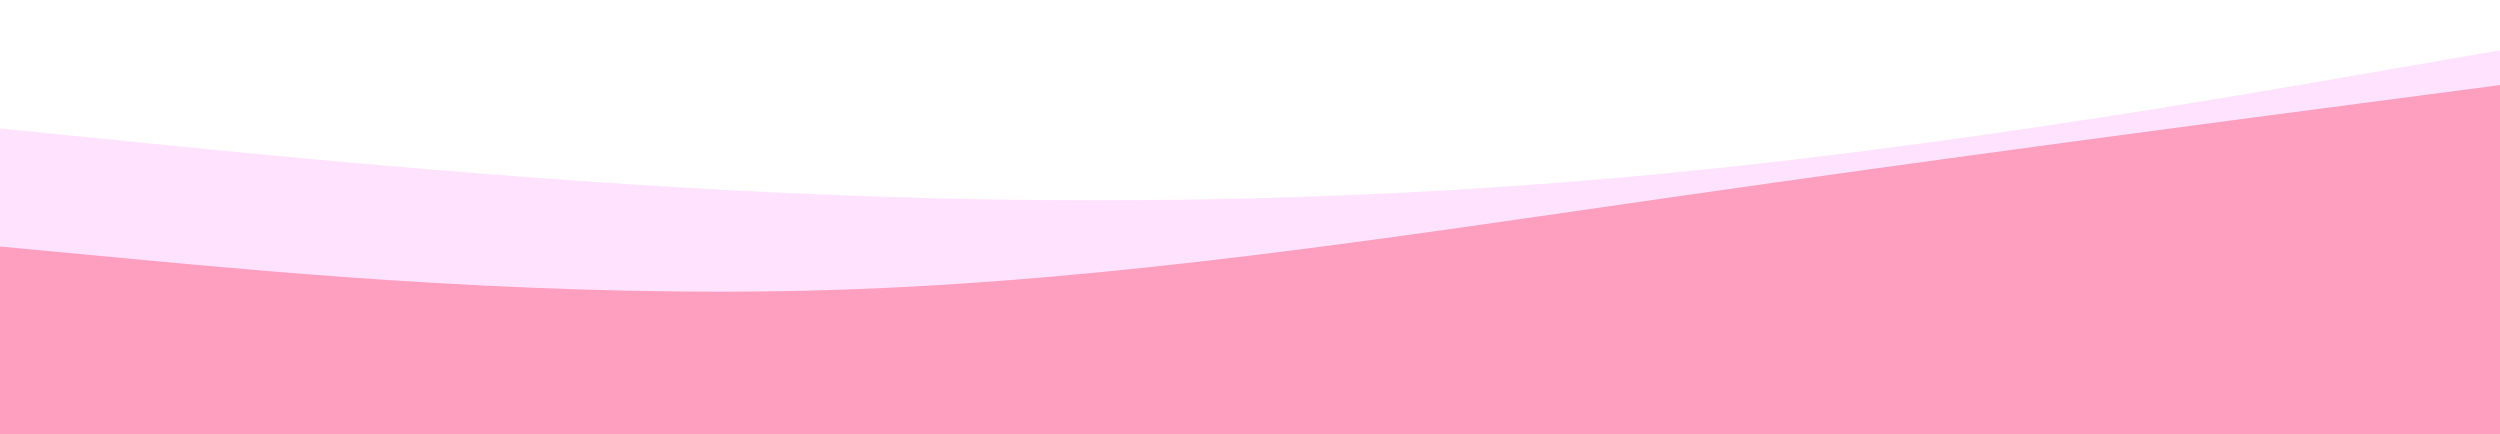 <svg id="visual" viewBox="0 0 1440 250" width="1440" height="250" xmlns="http://www.w3.org/2000/svg" xmlns:xlink="http://www.w3.org/1999/xlink" version="1.1"><rect x="0" y="0" width="1440" height="250" fill="#333333" stroke="none"/><path d="M0 76L80 84C160 92 320 108 480 114.3C640 120.7 800 117.3 960 101.8C1120 86.3 1280 58.7 1360 44.8L1440 31L1440 0L1360 0C1280 0 1120 0 960 0C800 0 640 0 480 0C320 0 160 0 80 0L0 0Z" fill="#ffffff"></path><path d="M0 144L80 151.5C160 159 320 174 480 169C640 164 800 139 960 116C1120 93 1280 72 1360 61.5L1440 51L1440 29L1360 42.8C1280 56.7 1120 84.3 960 99.8C800 115.3 640 118.7 480 112.3C320 106 160 90 80 82L0 74Z" fill="#ffe3fea3"></path><path d="M0 251L80 251C160 251 320 251 480 251C640 251 800 251 960 251C1120 251 1280 251 1360 251L1440 251L1440 49L1360 59.5C1280 70 1120 91 960 114C800 137 640 162 480 167C320 172 160 157 80 149.5L0 142Z" fill="#ff9fbf00"></path></svg>